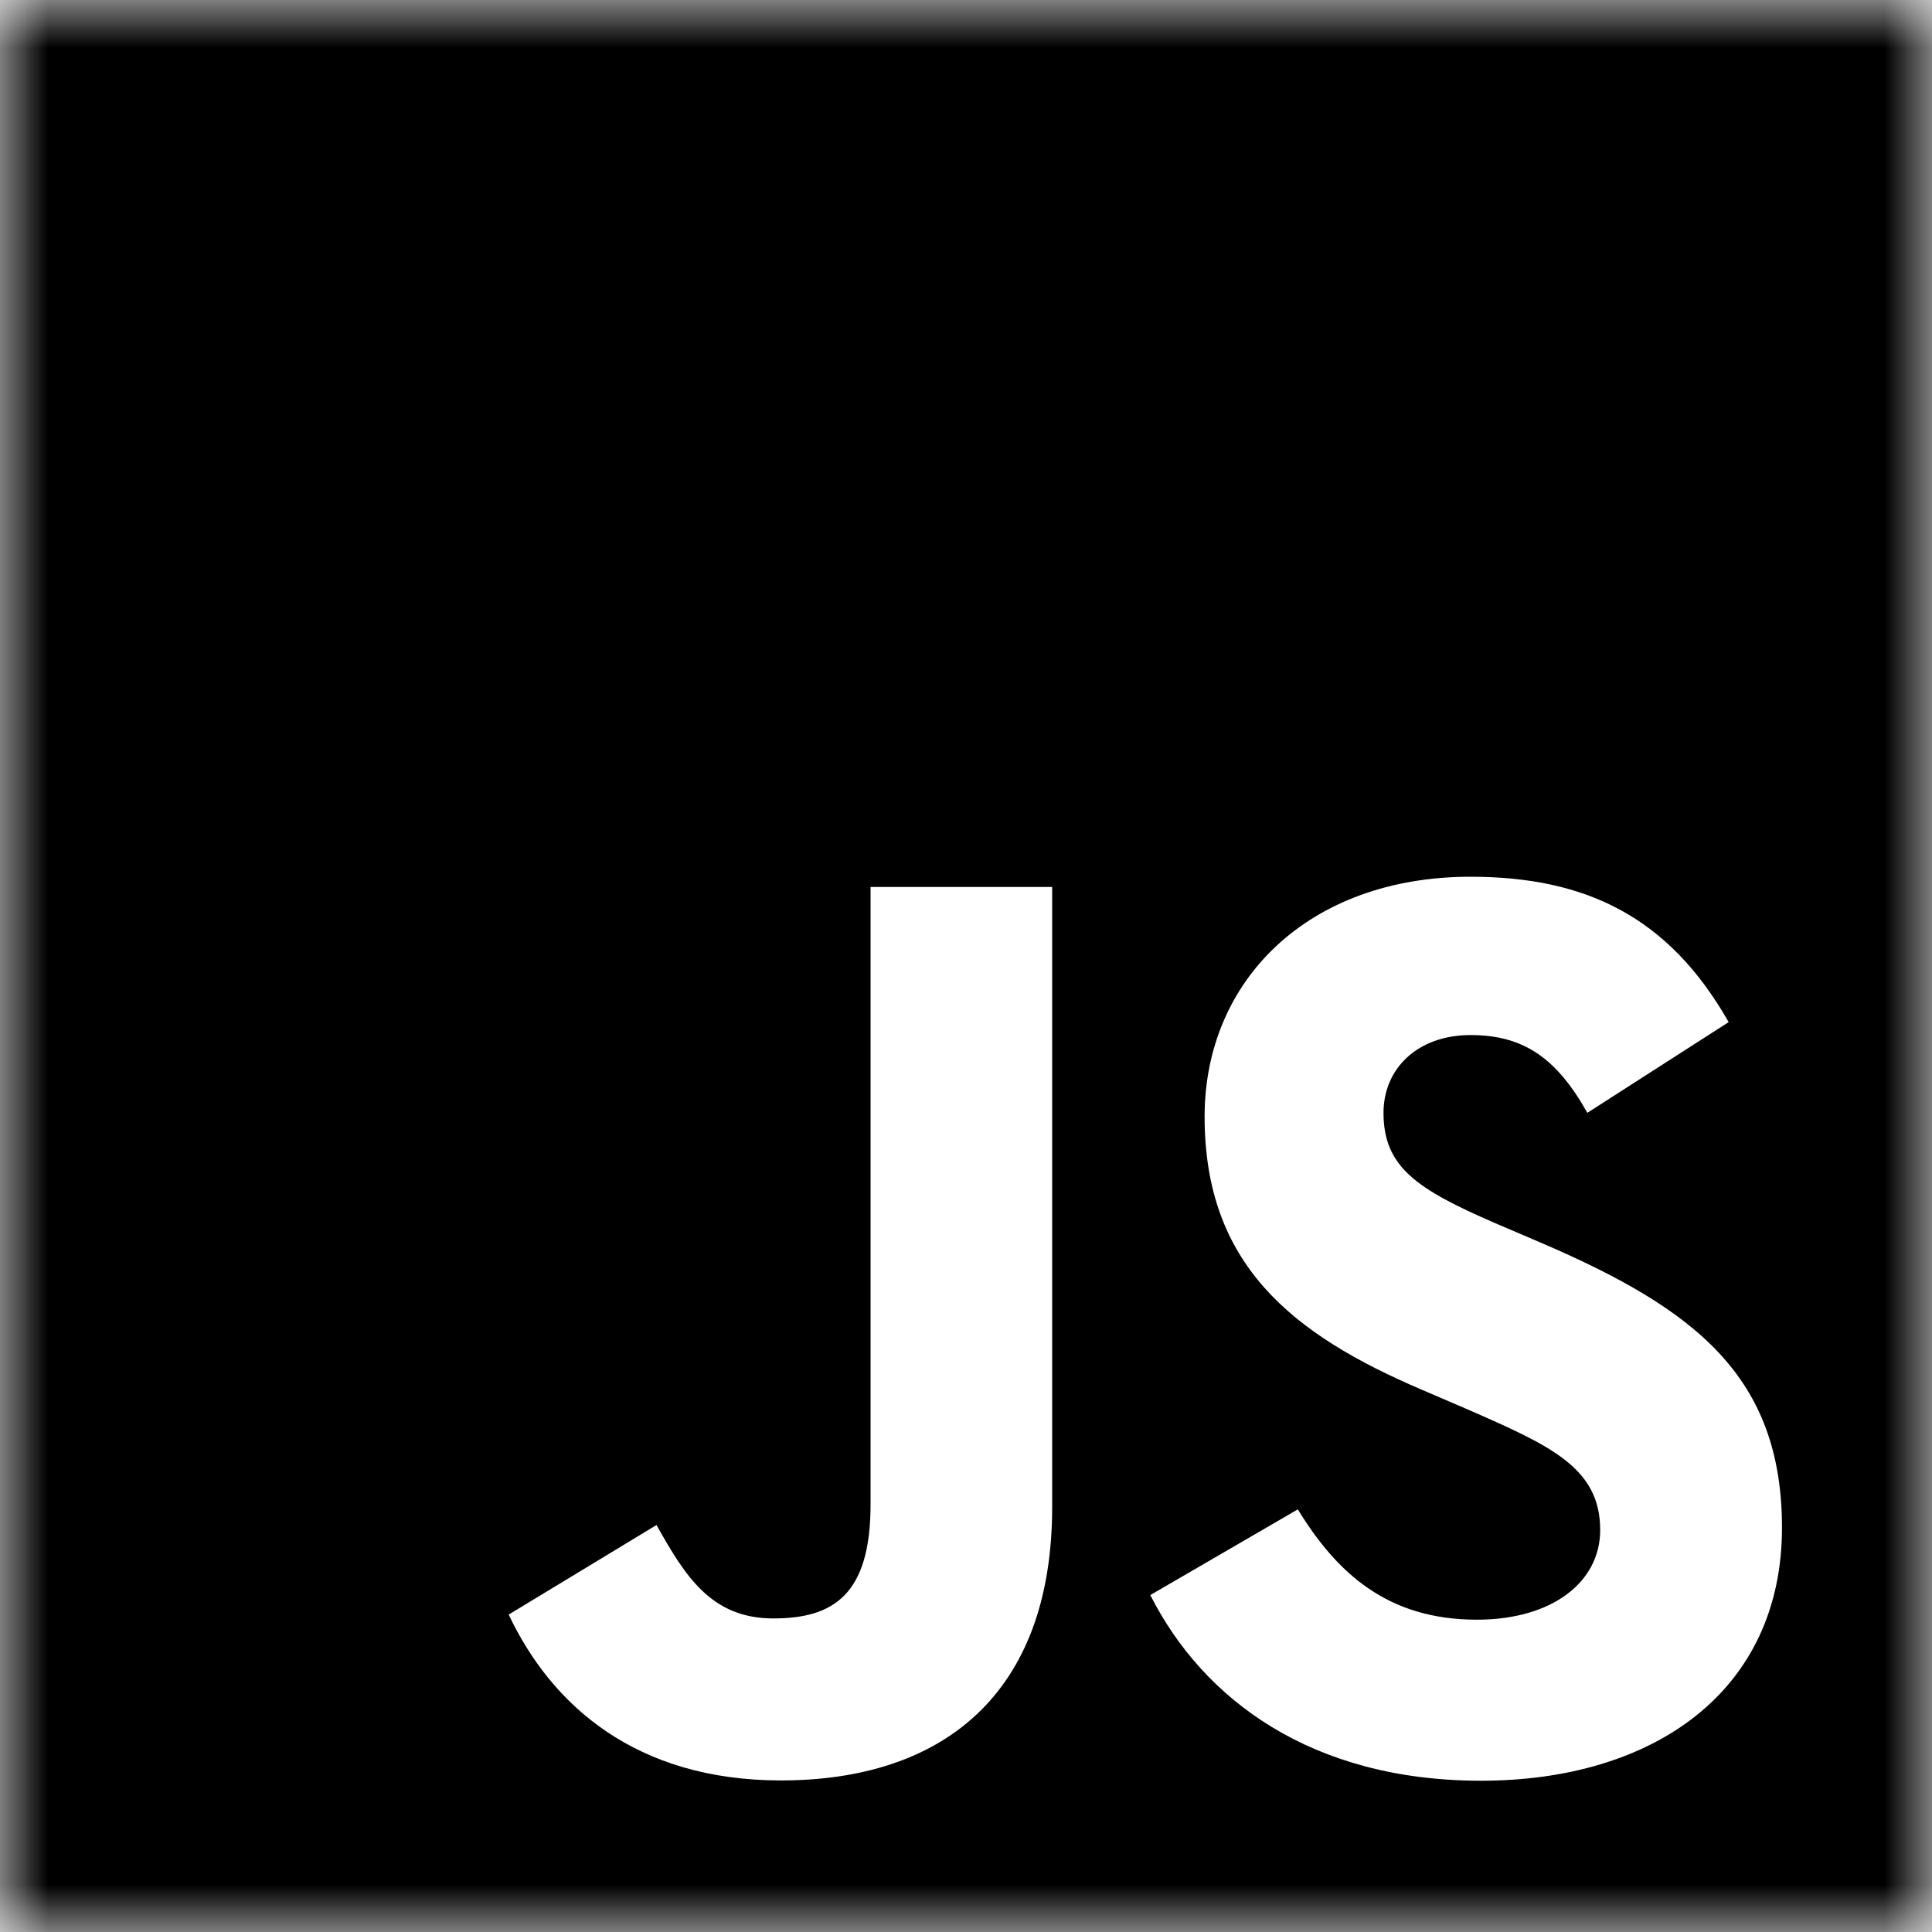 <svg width="20" height="20" viewBox="0 0 20 20" fill="none" xmlns="http://www.w3.org/2000/svg">
    <g clip-path="url(#clip0_70_34)">
        <mask id="mask0_70_34" style="mask-type:luminance" maskUnits="userSpaceOnUse" x="0" y="0"
            width="20" height="20">
            <path d="M0 0H20V20H0V0Z" fill="white" />
        </mask>
        <g mask="url(#mask0_70_34)">
            <path fill-rule="evenodd" clip-rule="evenodd"
                d="M0 0H20V20H0V0ZM15.289 16.767C14.362 16.767 13.838 16.283 13.435 15.625L11.908 16.512C12.459 17.602 13.587 18.434 15.332 18.434C17.117 18.434 18.447 17.508 18.447 15.815C18.447 14.246 17.545 13.548 15.948 12.863L15.478 12.662C14.672 12.312 14.322 12.084 14.322 11.52C14.322 11.064 14.672 10.715 15.223 10.715C15.762 10.715 16.109 10.943 16.432 11.52L17.895 10.581C17.276 9.492 16.418 9.076 15.223 9.076C13.544 9.076 12.47 10.149 12.47 11.559C12.47 13.088 13.37 13.812 14.727 14.39L15.197 14.592C16.054 14.967 16.565 15.195 16.565 15.839C16.565 16.378 16.067 16.767 15.289 16.767ZM8.006 16.754C7.36 16.754 7.091 16.312 6.796 15.787L5.266 16.714C5.709 17.652 6.581 18.431 8.085 18.431C9.751 18.431 10.892 17.545 10.892 15.599V9.182H9.012V15.574C9.012 16.513 8.623 16.754 8.005 16.754"
                fill="currentColor" />
        </g>
    </g>
    <defs>
        <clipPath id="clip0_70_34">
            <rect width="20" height="20" fill="white" />
        </clipPath>
    </defs>
</svg>